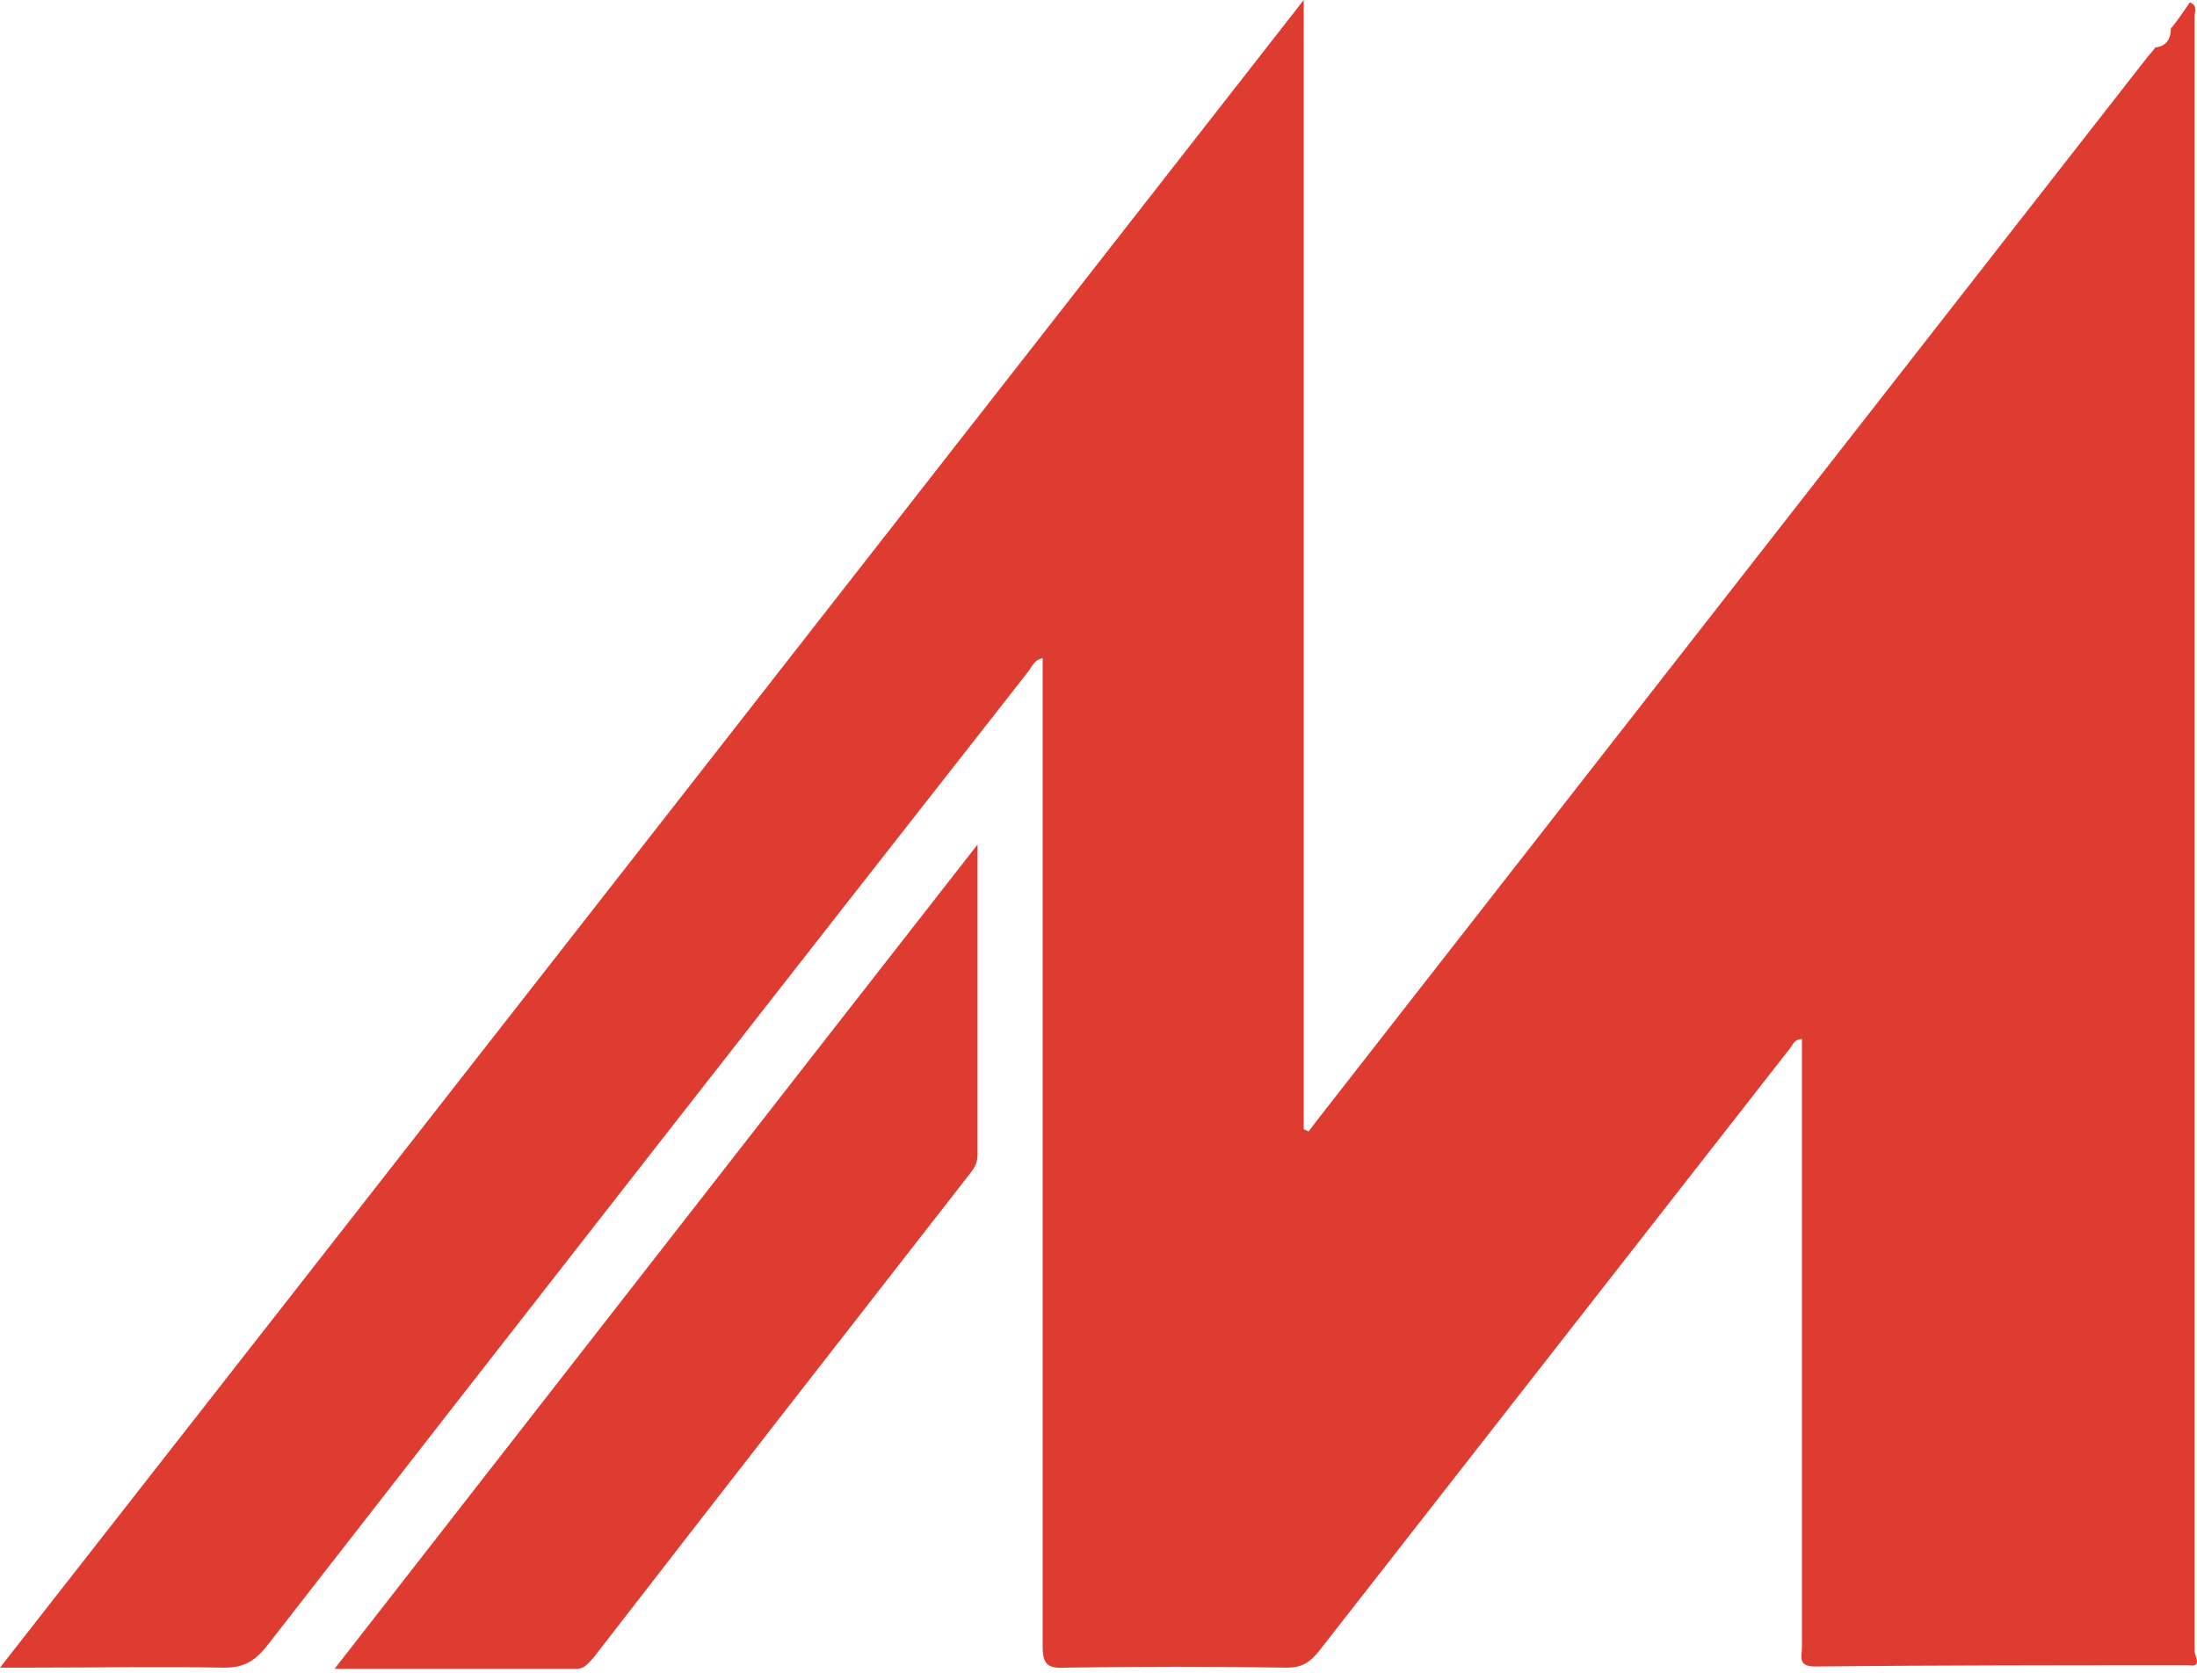 <svg width="17" height="13" viewBox="0 0 17 13" fill="none" xmlns="http://www.w3.org/2000/svg">
<path d="M7.564 6.536C5.893 8.674 4.25 10.786 2.589 12.915C3.231 12.915 3.846 12.915 4.461 12.915C4.525 12.915 4.553 12.869 4.59 12.832C5.563 11.575 6.536 10.326 7.509 9.078C7.545 9.032 7.564 8.996 7.564 8.931C7.564 8.151 7.564 7.362 7.564 6.536Z" fill="#DE3C31"/>
<path d="M16.981 12.777C16.981 8.564 16.981 4.351 16.981 0.129C16.981 0.092 17.009 0.046 16.945 0.018C16.899 0.083 16.853 0.156 16.798 0.22C16.798 0.303 16.761 0.358 16.678 0.367C16.651 0.404 16.623 0.431 16.596 0.468C14.466 3.194 12.346 5.911 10.216 8.638C10.189 8.674 10.152 8.72 10.125 8.757C10.115 8.748 10.106 8.748 10.088 8.739C10.088 5.838 10.088 2.937 10.088 0C6.719 4.314 3.369 8.601 0 12.906C0.083 12.906 0.138 12.906 0.184 12.906C0.698 12.906 1.221 12.897 1.735 12.906C1.882 12.906 1.964 12.86 2.056 12.75C4.02 10.226 5.985 7.71 7.958 5.195C7.986 5.159 8.004 5.104 8.068 5.094C8.068 5.149 8.068 5.195 8.068 5.25C8.068 7.747 8.068 10.244 8.068 12.741C8.068 12.878 8.105 12.915 8.243 12.906C8.812 12.897 9.39 12.897 9.959 12.906C10.069 12.906 10.134 12.869 10.207 12.777C11.419 11.226 12.63 9.675 13.842 8.124C13.87 8.096 13.879 8.041 13.943 8.041C13.943 8.426 13.943 8.812 13.943 9.188C13.943 10.372 13.943 11.566 13.943 12.75C13.943 12.814 13.906 12.897 14.044 12.897C15.008 12.887 15.972 12.887 16.936 12.887C17.046 12.906 16.981 12.814 16.981 12.777Z" fill="#DE3C31"/>
</svg>
